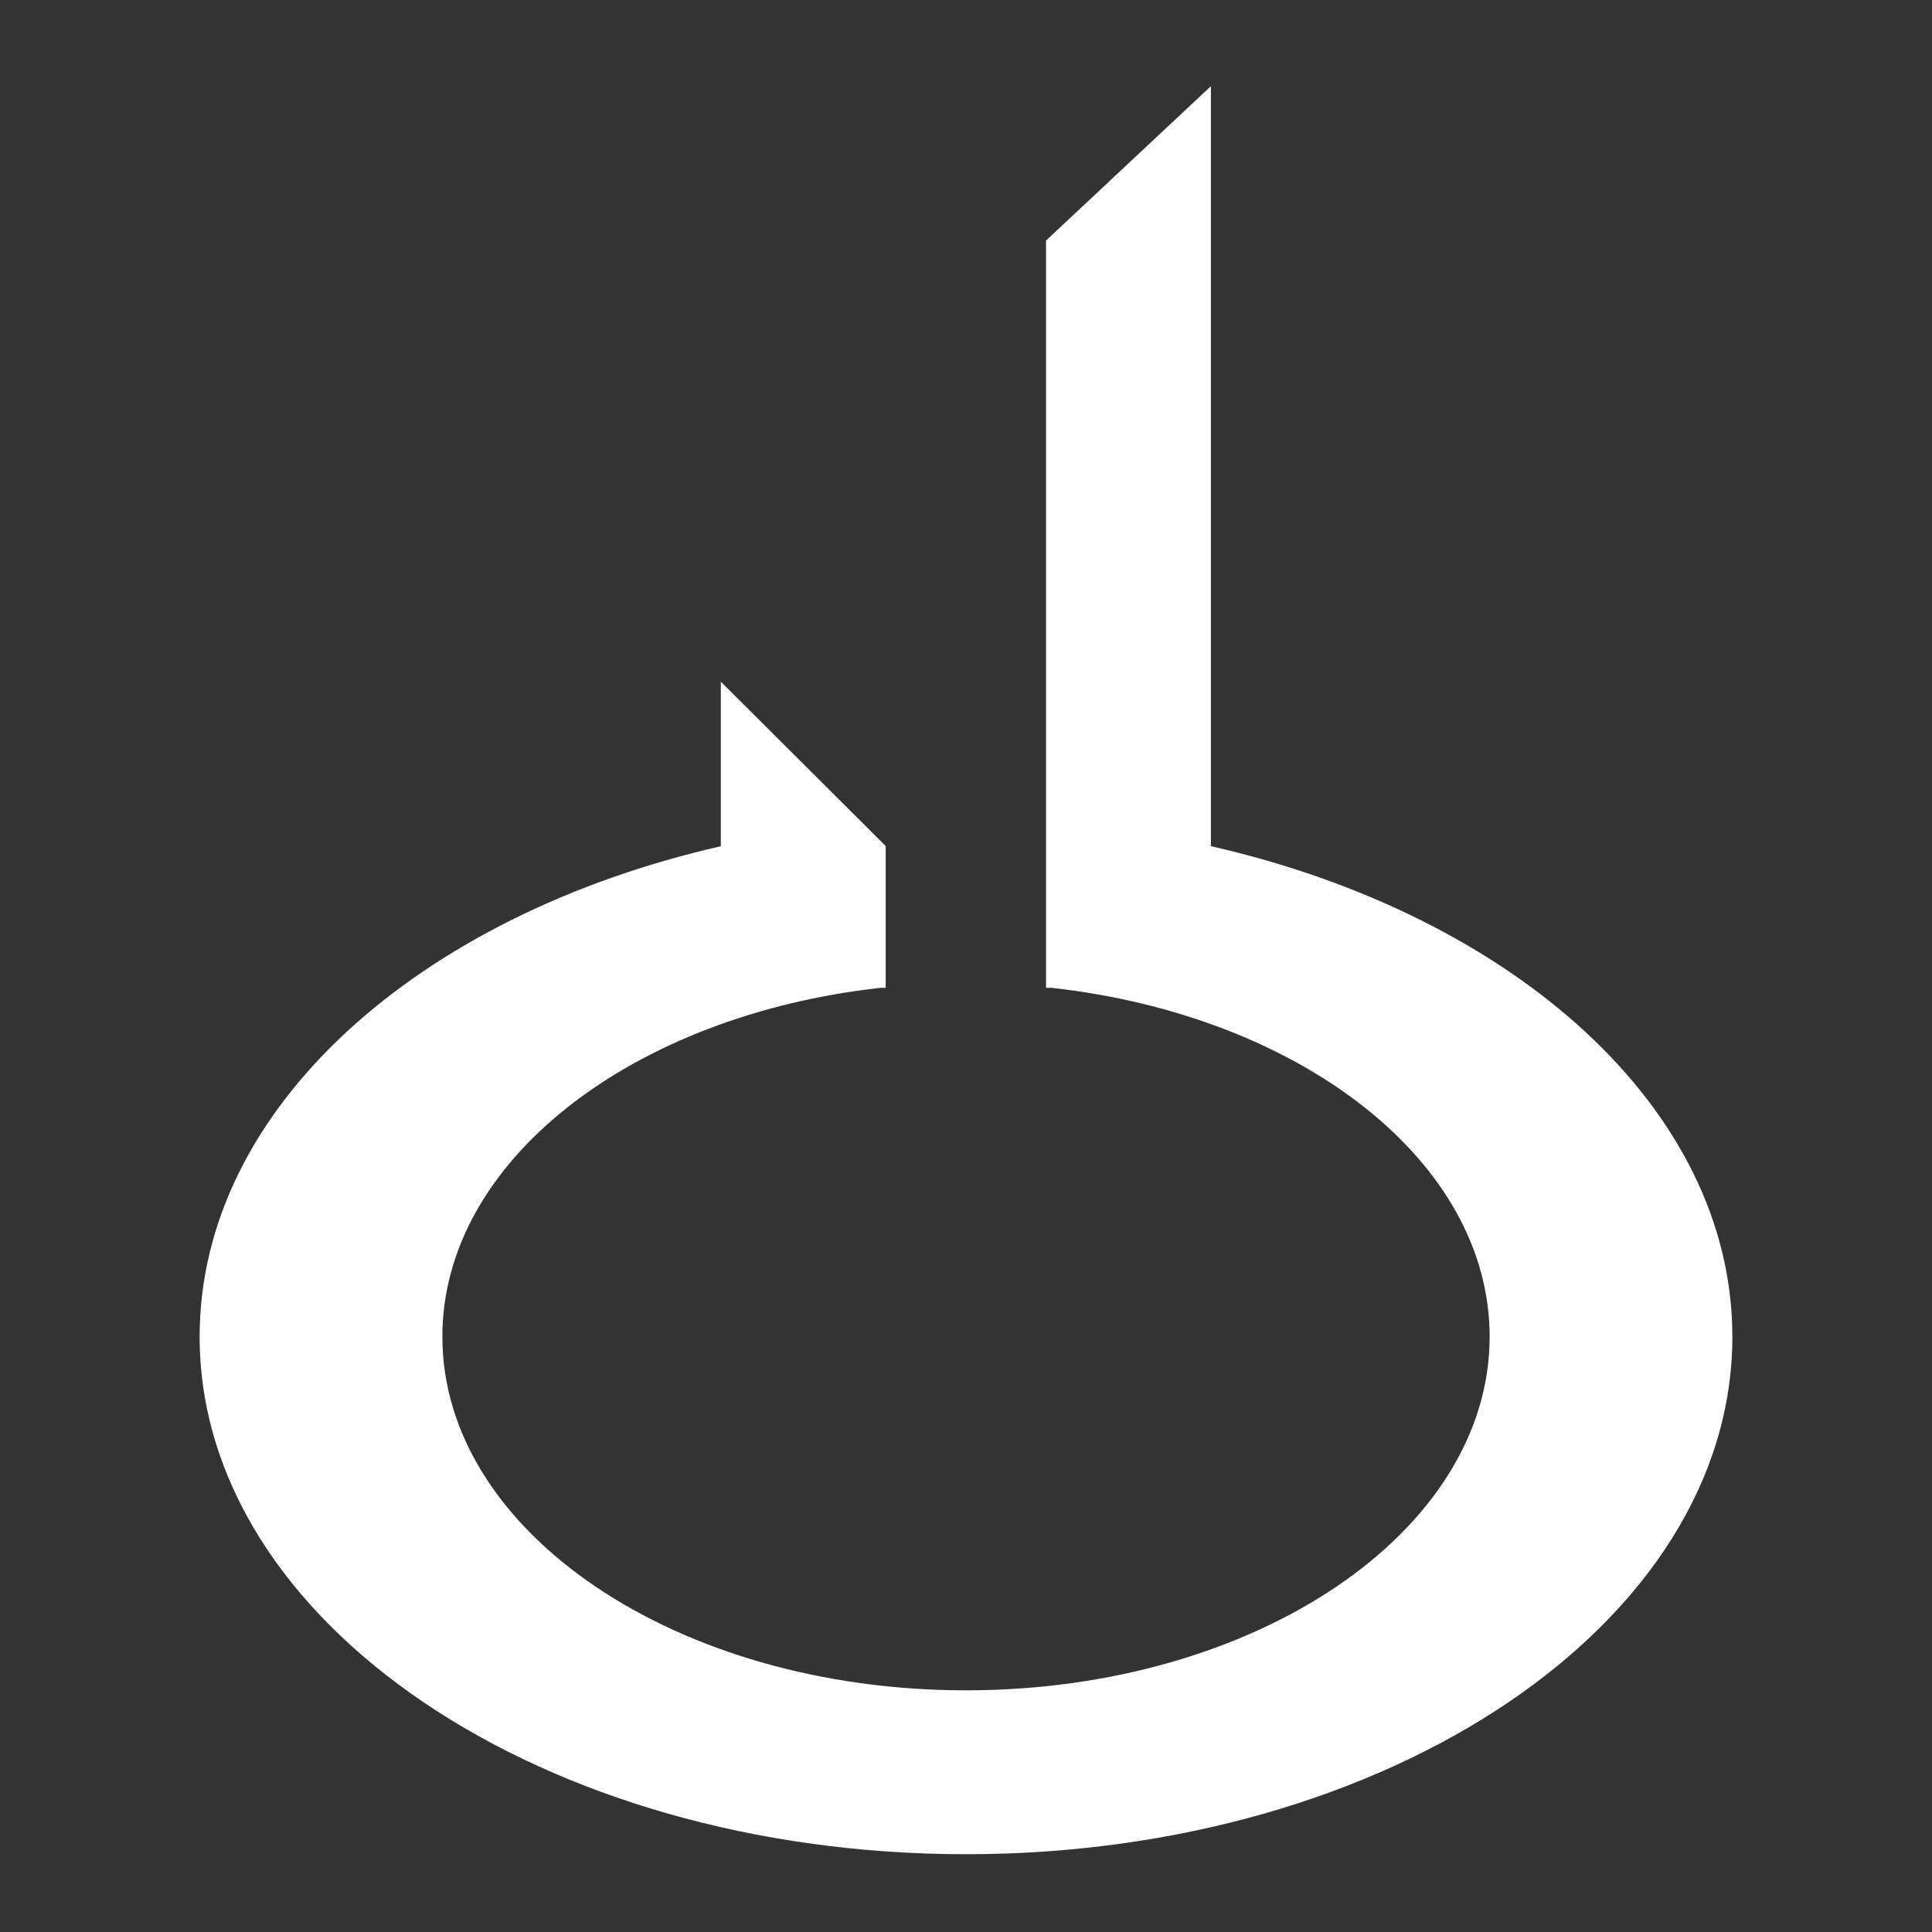 <?xml version="1.0" encoding="utf-8"?>
<!-- Generator: Adobe Illustrator 15.0.2, SVG Export Plug-In . SVG Version: 6.00 Build 0)  -->
<!DOCTYPE svg PUBLIC "-//W3C//DTD SVG 1.1//EN" "http://www.w3.org/Graphics/SVG/1.1/DTD/svg11.dtd">
<svg version="1.1" id="Layer_1" xmlns="http://www.w3.org/2000/svg" xmlns:xlink="http://www.w3.org/1999/xlink" x="0px" y="0px"
	 width="300px" height="300px" viewBox="0 0 300 300" enable-background="new 0 0 300 300" xml:space="preserve">
<rect x="0" y="0" width="300" height="300" fill="#333333" stroke="none"/>
<path fill="white" d="M188.03,131.394V13.38L162.43,37.349v116.035h0.801c38.609,4.27,68.08,26.889,68.08,54.18
	c0,30.32-36.4,54.91-81.311,54.91c-44.899,0-81.31-24.59-81.31-54.91c0-27.291,29.47-49.91,68.08-54.18h0.76v-22.012l-25.601-25.52
	v25.551C64.88,142.124,31,172.173,31,207.563c0,44.379,53.28,80.359,119,80.359s119-35.98,119-80.359
	C269,172.163,235.101,142.114,188.03,131.394z"/>
</svg>
